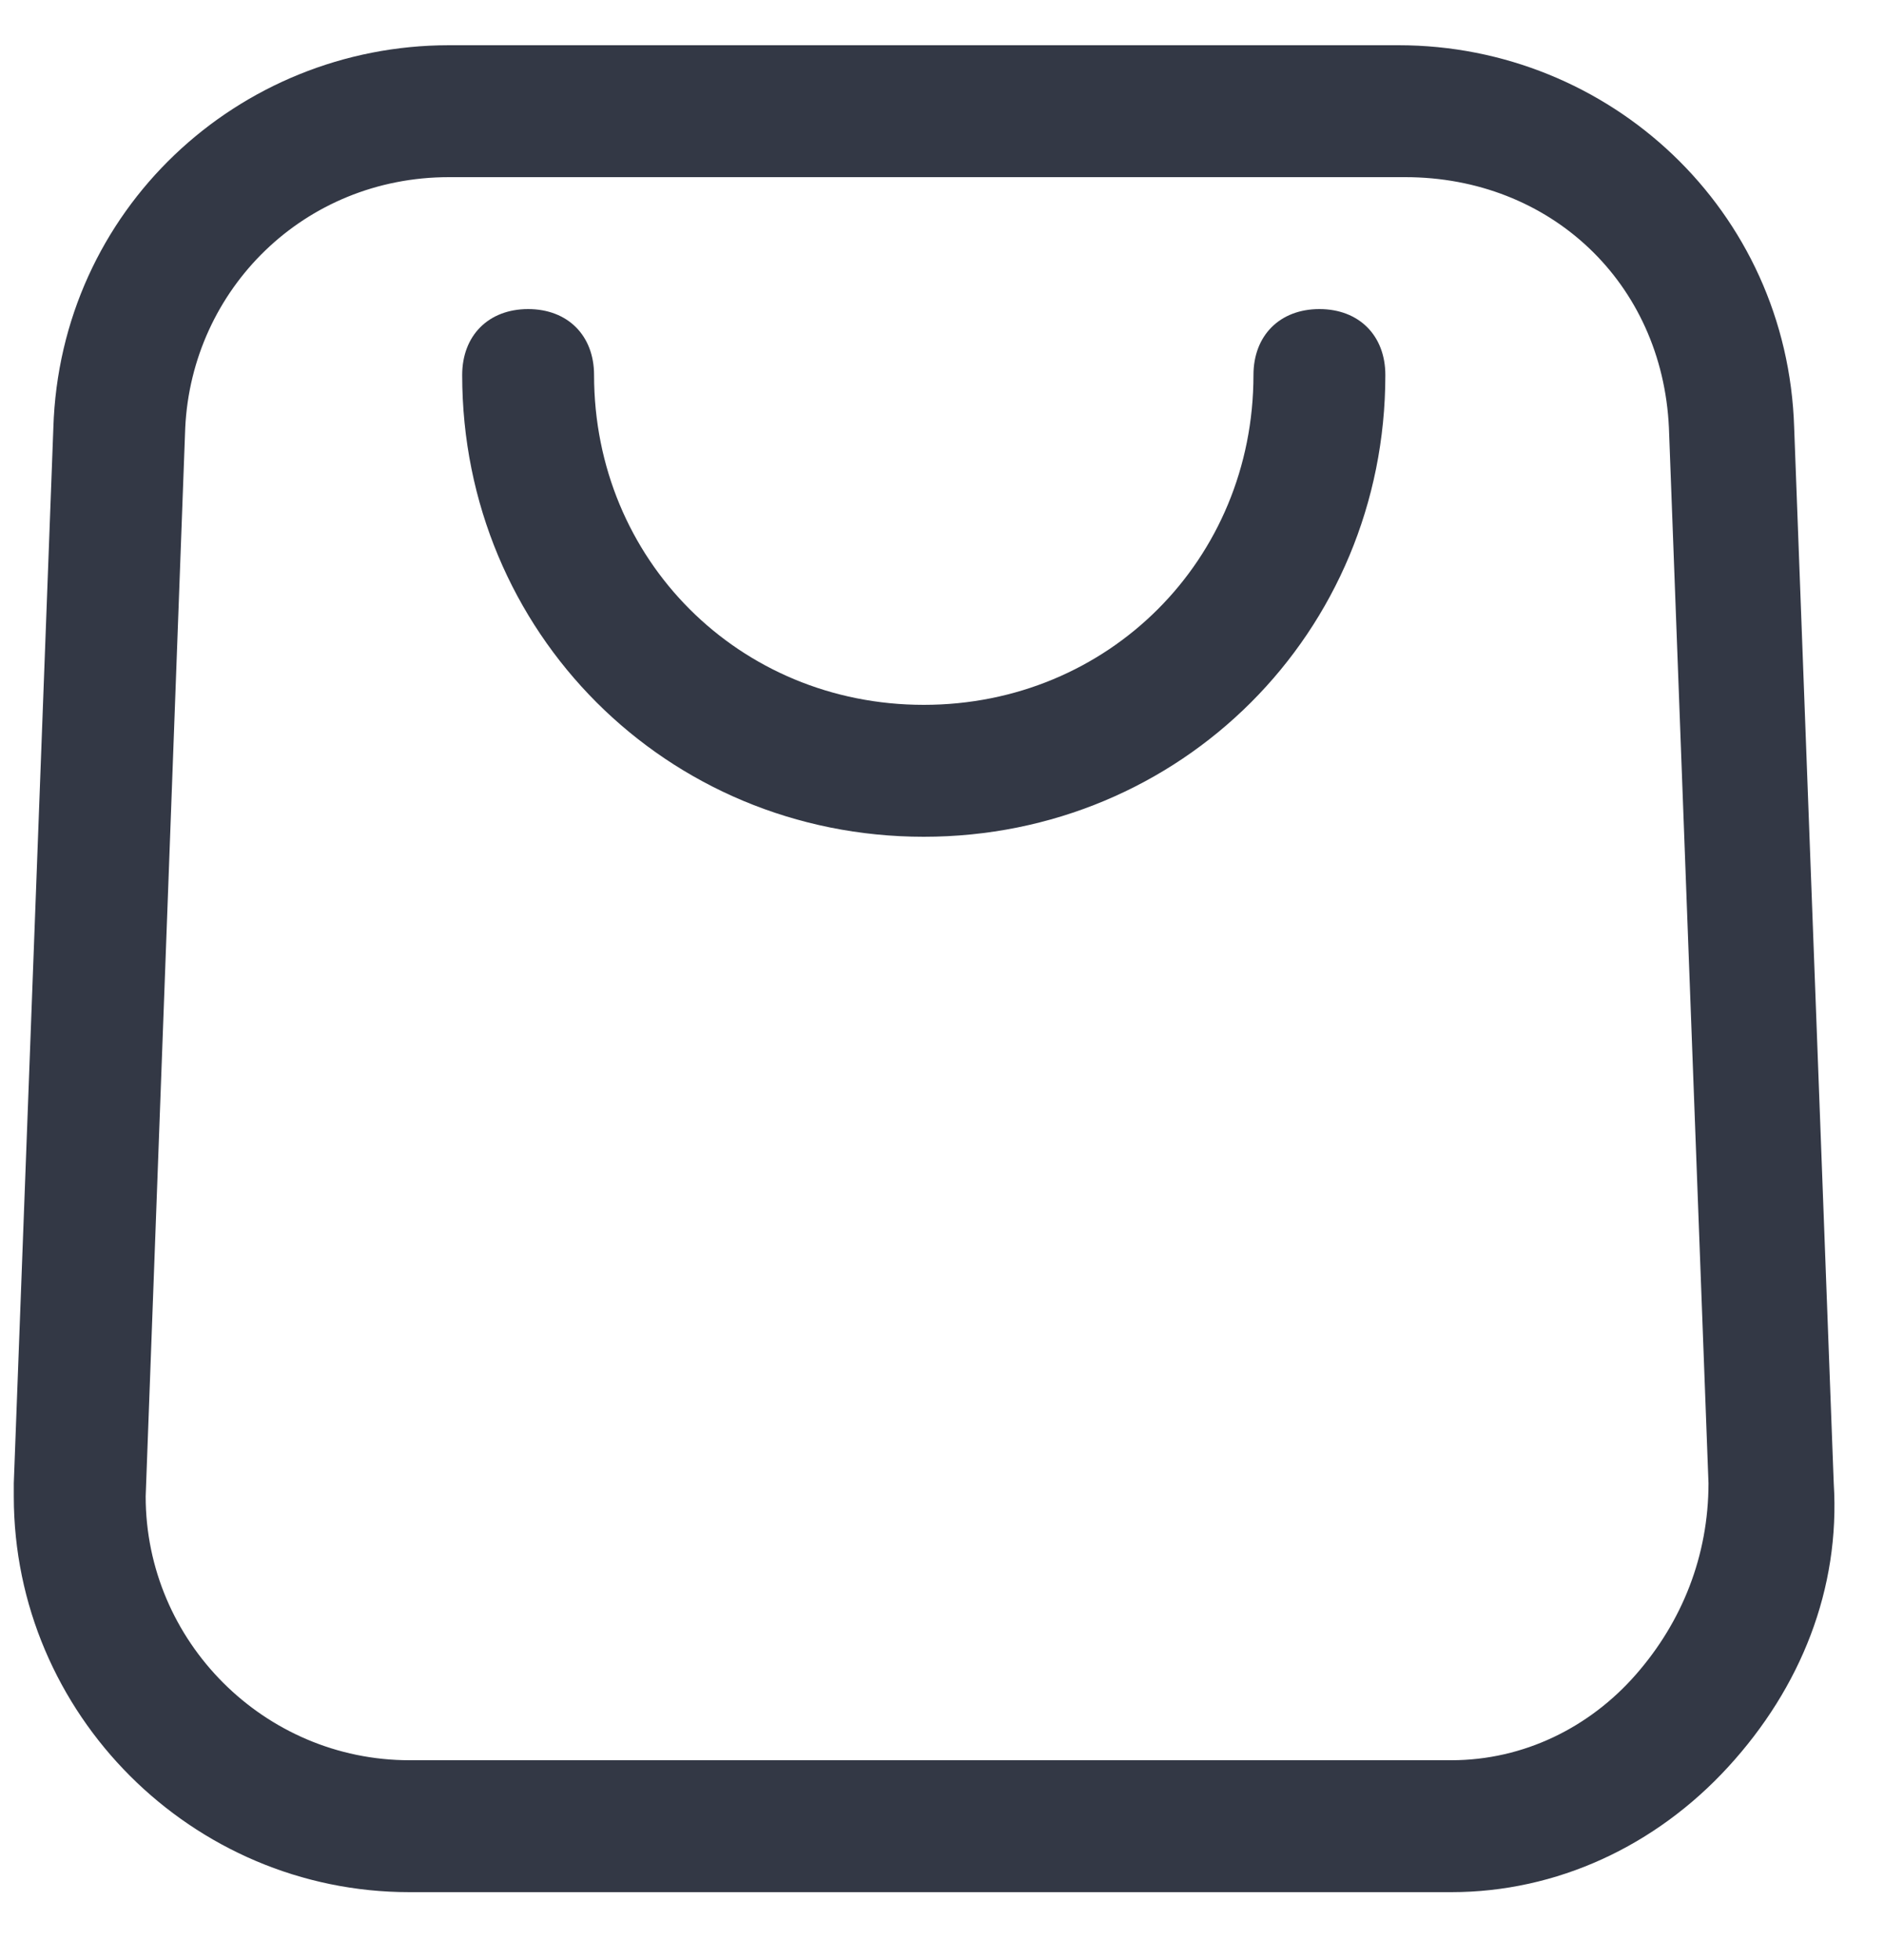 <svg width="25" height="26" viewBox="0 0 25 26" fill="none" xmlns="http://www.w3.org/2000/svg">
<path d="M19.083 25.1H5.433C2.546 25.1 0.183 22.738 0.183 19.85V19.675L0.708 5.675C0.796 2.788 3.158 0.6 5.958 0.6H18.558C21.358 0.6 23.721 2.788 23.808 5.675L24.333 19.675C24.421 21.075 23.896 22.388 22.933 23.438C21.971 24.488 20.658 25.1 19.258 25.1C19.258 25.1 19.171 25.1 19.083 25.1ZM5.958 2.35C4.033 2.35 2.546 3.838 2.458 5.675L1.933 19.85C1.933 21.775 3.508 23.35 5.433 23.35H19.258C20.221 23.35 21.096 22.913 21.708 22.213C22.321 21.513 22.671 20.638 22.671 19.675L22.146 5.675C22.058 3.75 20.571 2.35 18.646 2.35H5.958Z" fill="#333845"/>
<path d="M12.258 11.1C8.846 11.1 6.133 8.388 6.133 4.975C6.133 4.45 6.483 4.1 7.008 4.1C7.533 4.1 7.883 4.45 7.883 4.975C7.883 7.425 9.808 9.35 12.258 9.35C14.708 9.35 16.633 7.425 16.633 4.975C16.633 4.45 16.983 4.1 17.508 4.1C18.033 4.1 18.383 4.45 18.383 4.975C18.383 8.388 15.671 11.1 12.258 11.1Z" fill="#333845"/>
</svg>

